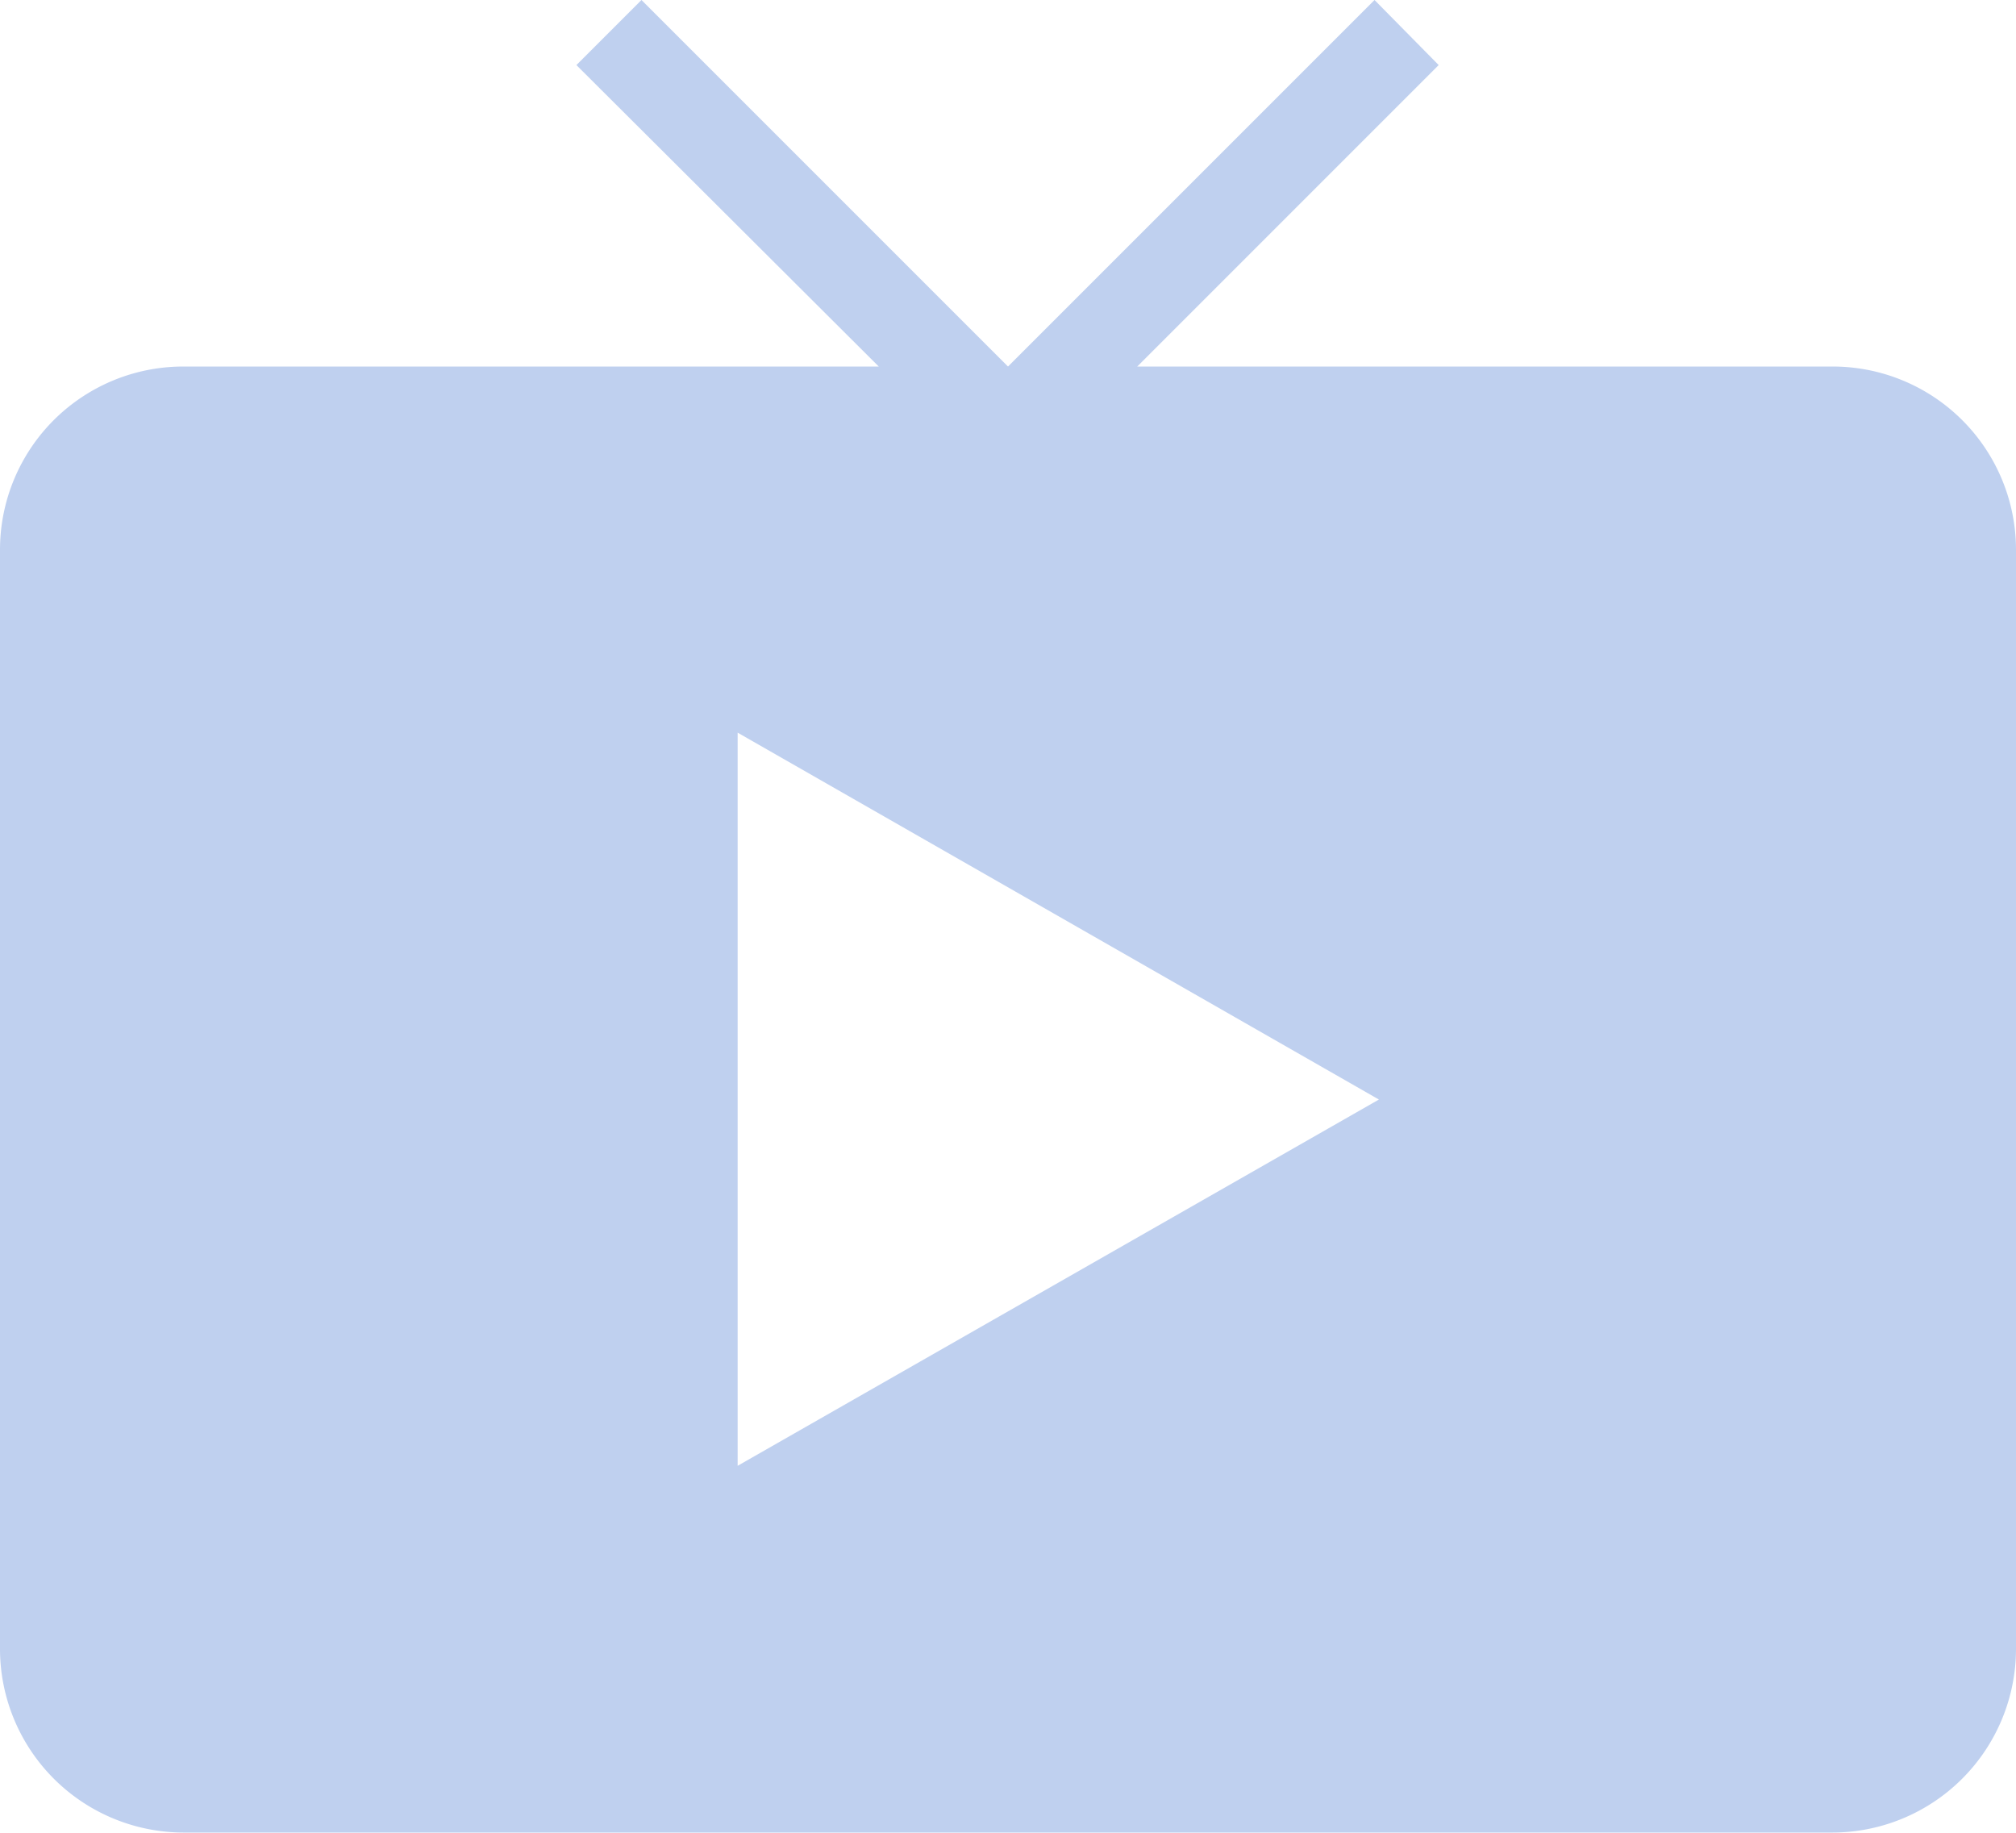 <svg xmlns="http://www.w3.org/2000/svg" viewBox="0 0 289.7 263.36"><defs><style>.cls-1{fill:#bfd0ef;}</style></defs><g id="Layer_2" data-name="Layer 2"><g id="Layer_2-2" data-name="Layer 2"><path class="cls-1" d="M263.36,52.67H163.42L206.74,9.35,197.52,0,144.85,52.67,92.18,0,82.83,9.35l43.45,43.32H26.34A26.33,26.33,0,0,0,0,79V237a26.41,26.41,0,0,0,26.34,26.33h237A26.41,26.41,0,0,0,289.7,237V79A26.34,26.34,0,0,0,263.36,52.67ZM106,210.63V105.28L198.15,158Z"/></g></g></svg>